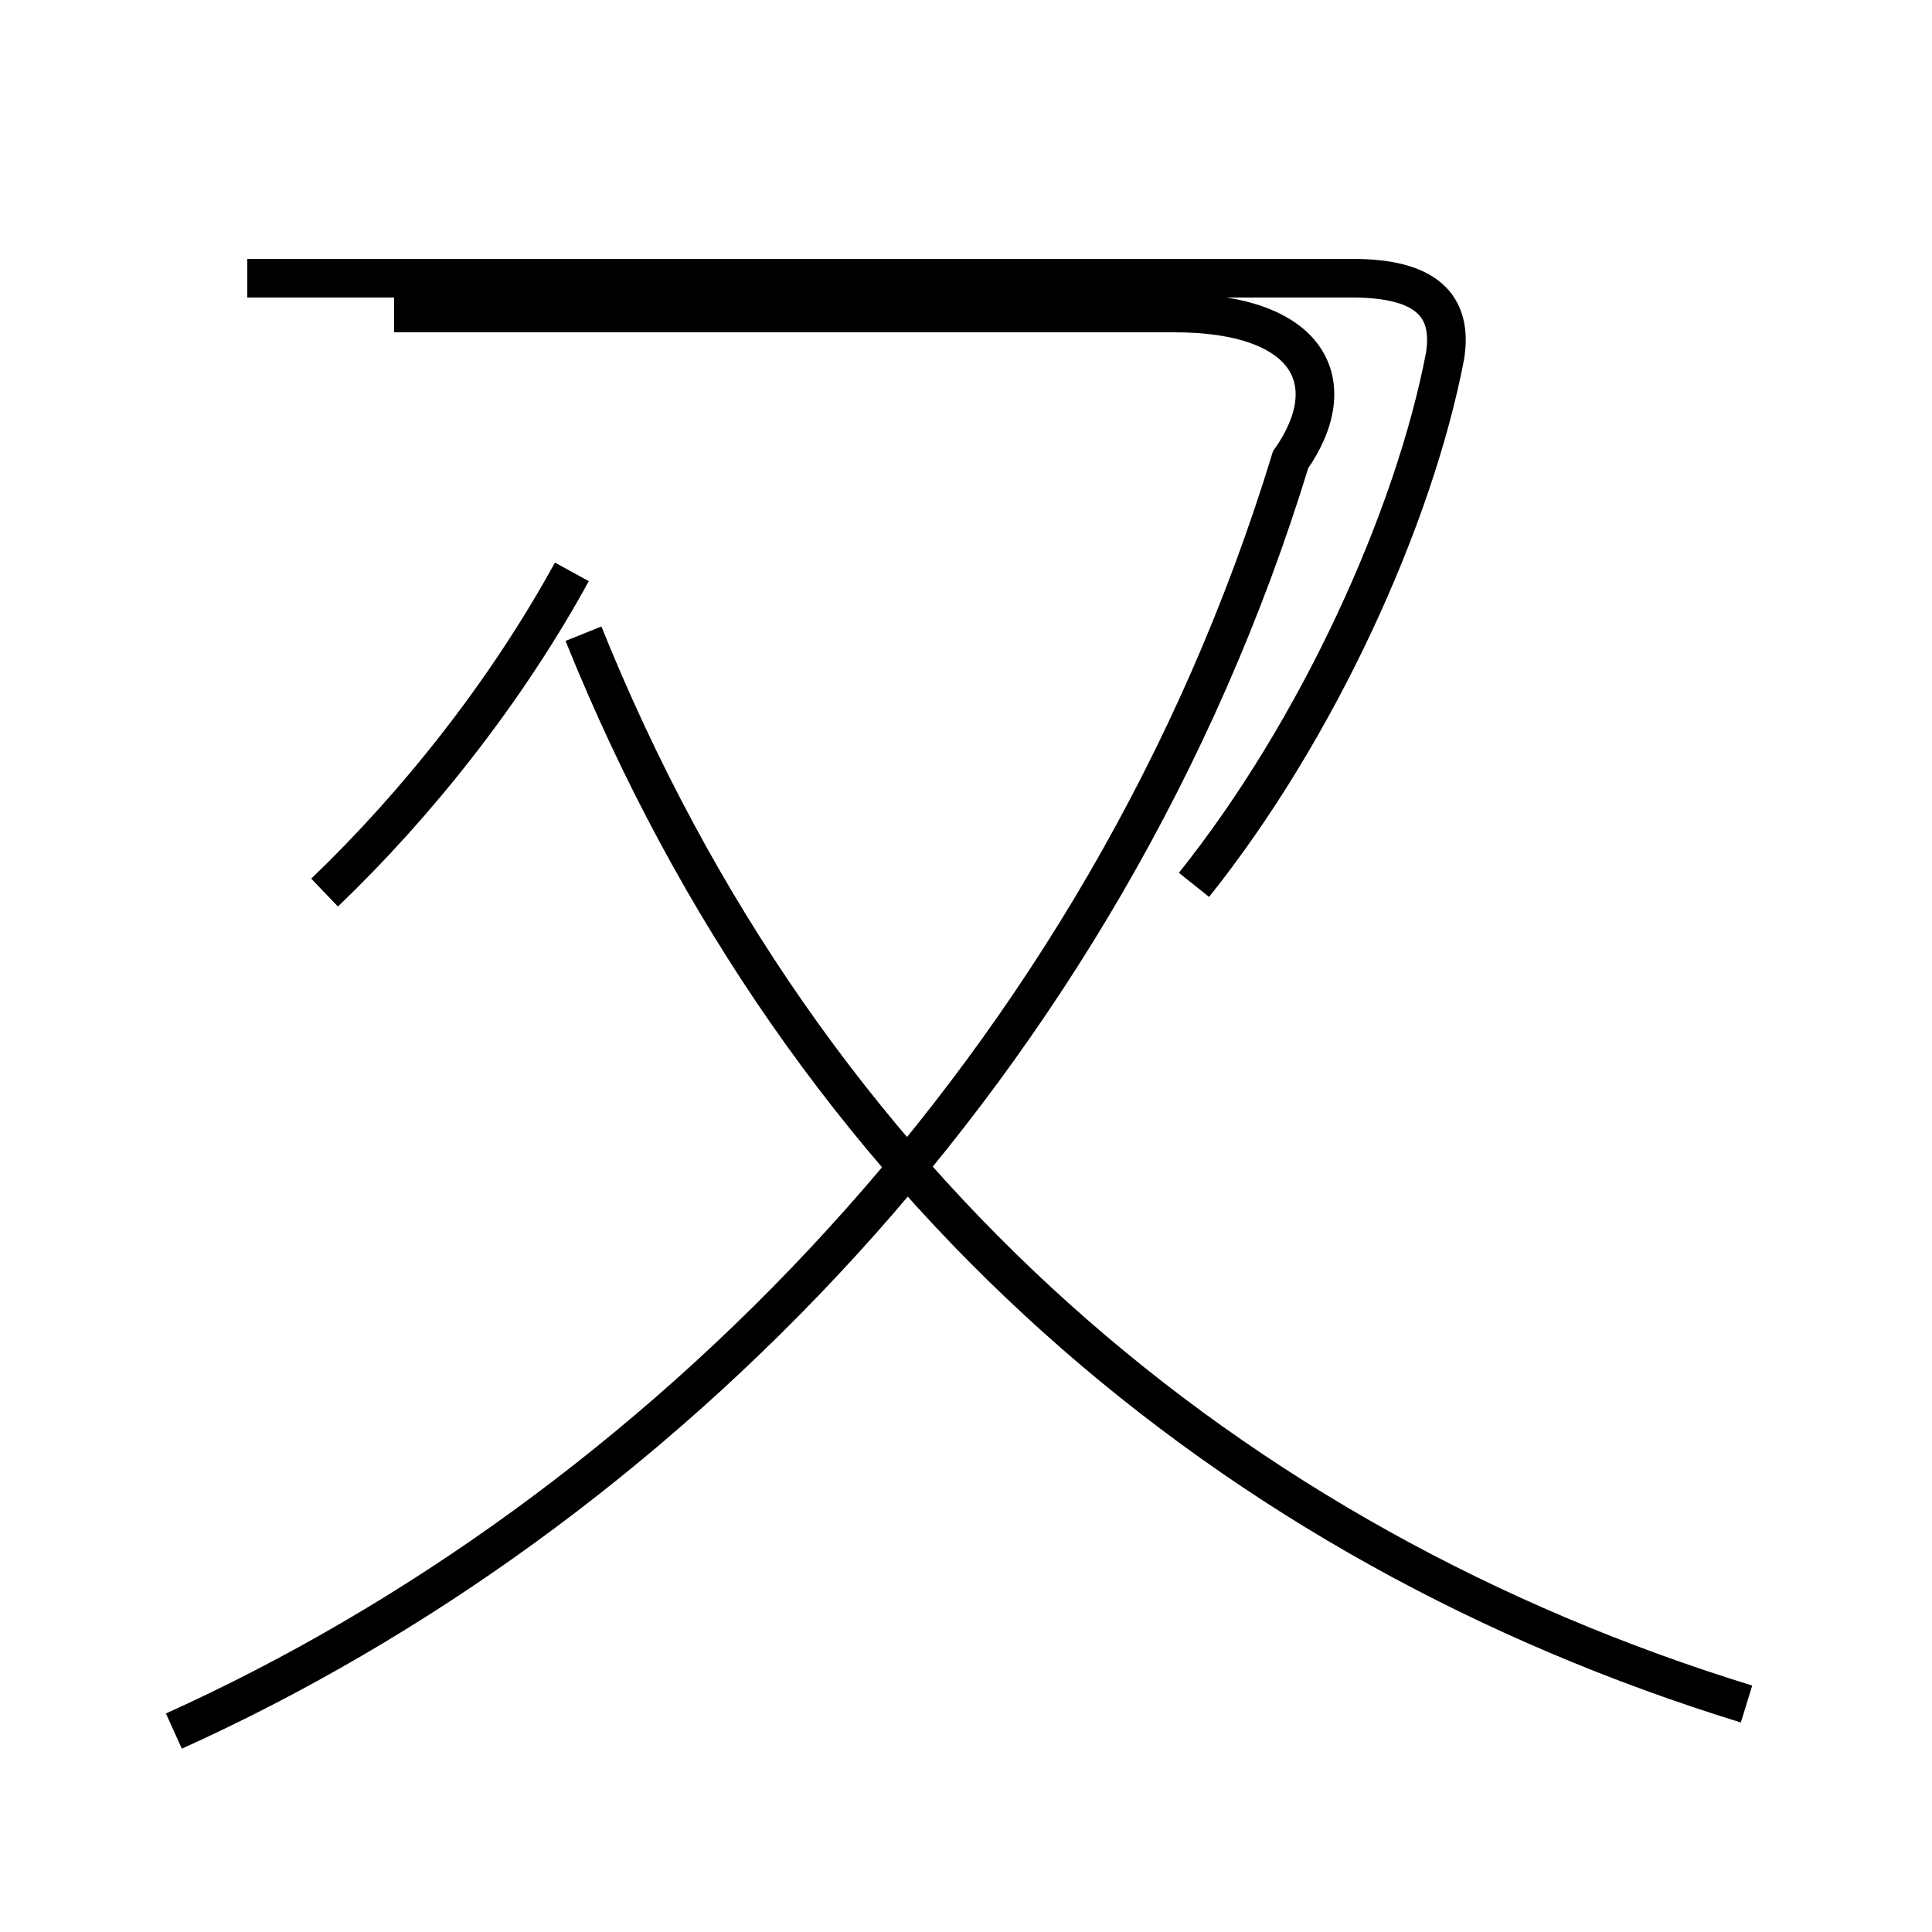 <?xml version='1.0' encoding='utf8'?>
<svg viewBox="0.0 -44.0 50.0 50.0" version="1.1" xmlns="http://www.w3.org/2000/svg">
<rect x="0.0" y="-44.0" width="50.0" height="50.0" fill="#808080" stroke="none"/>
<rect x="-1000" y="-1000" width="2000" height="2000" stroke="white" fill="white"/>
<g style="fill:none; stroke:#000000;  stroke-width:1">
<path d="M 8.4 20.9 C 10.8 23.2 13.1 26.1 14.8 29.2 M 45.2 -0.1 C 31.9 4.0 20.9 13.2 15.1 27.6 M 6.4 36.8 L 35.0 36.8 C 36.9 36.8 37.6 36.1 37.4 34.8 C 36.6 30.6 34.1 25.1 30.9 21.1 M 4.5 -0.8 C 16.9 4.8 28.6 16.4 33.4 32.1 C 34.8 34.1 33.9 35.9 30.4 35.9 L 10.2 35.9" transform="scale(1, -1)" />
</g>
</svg>